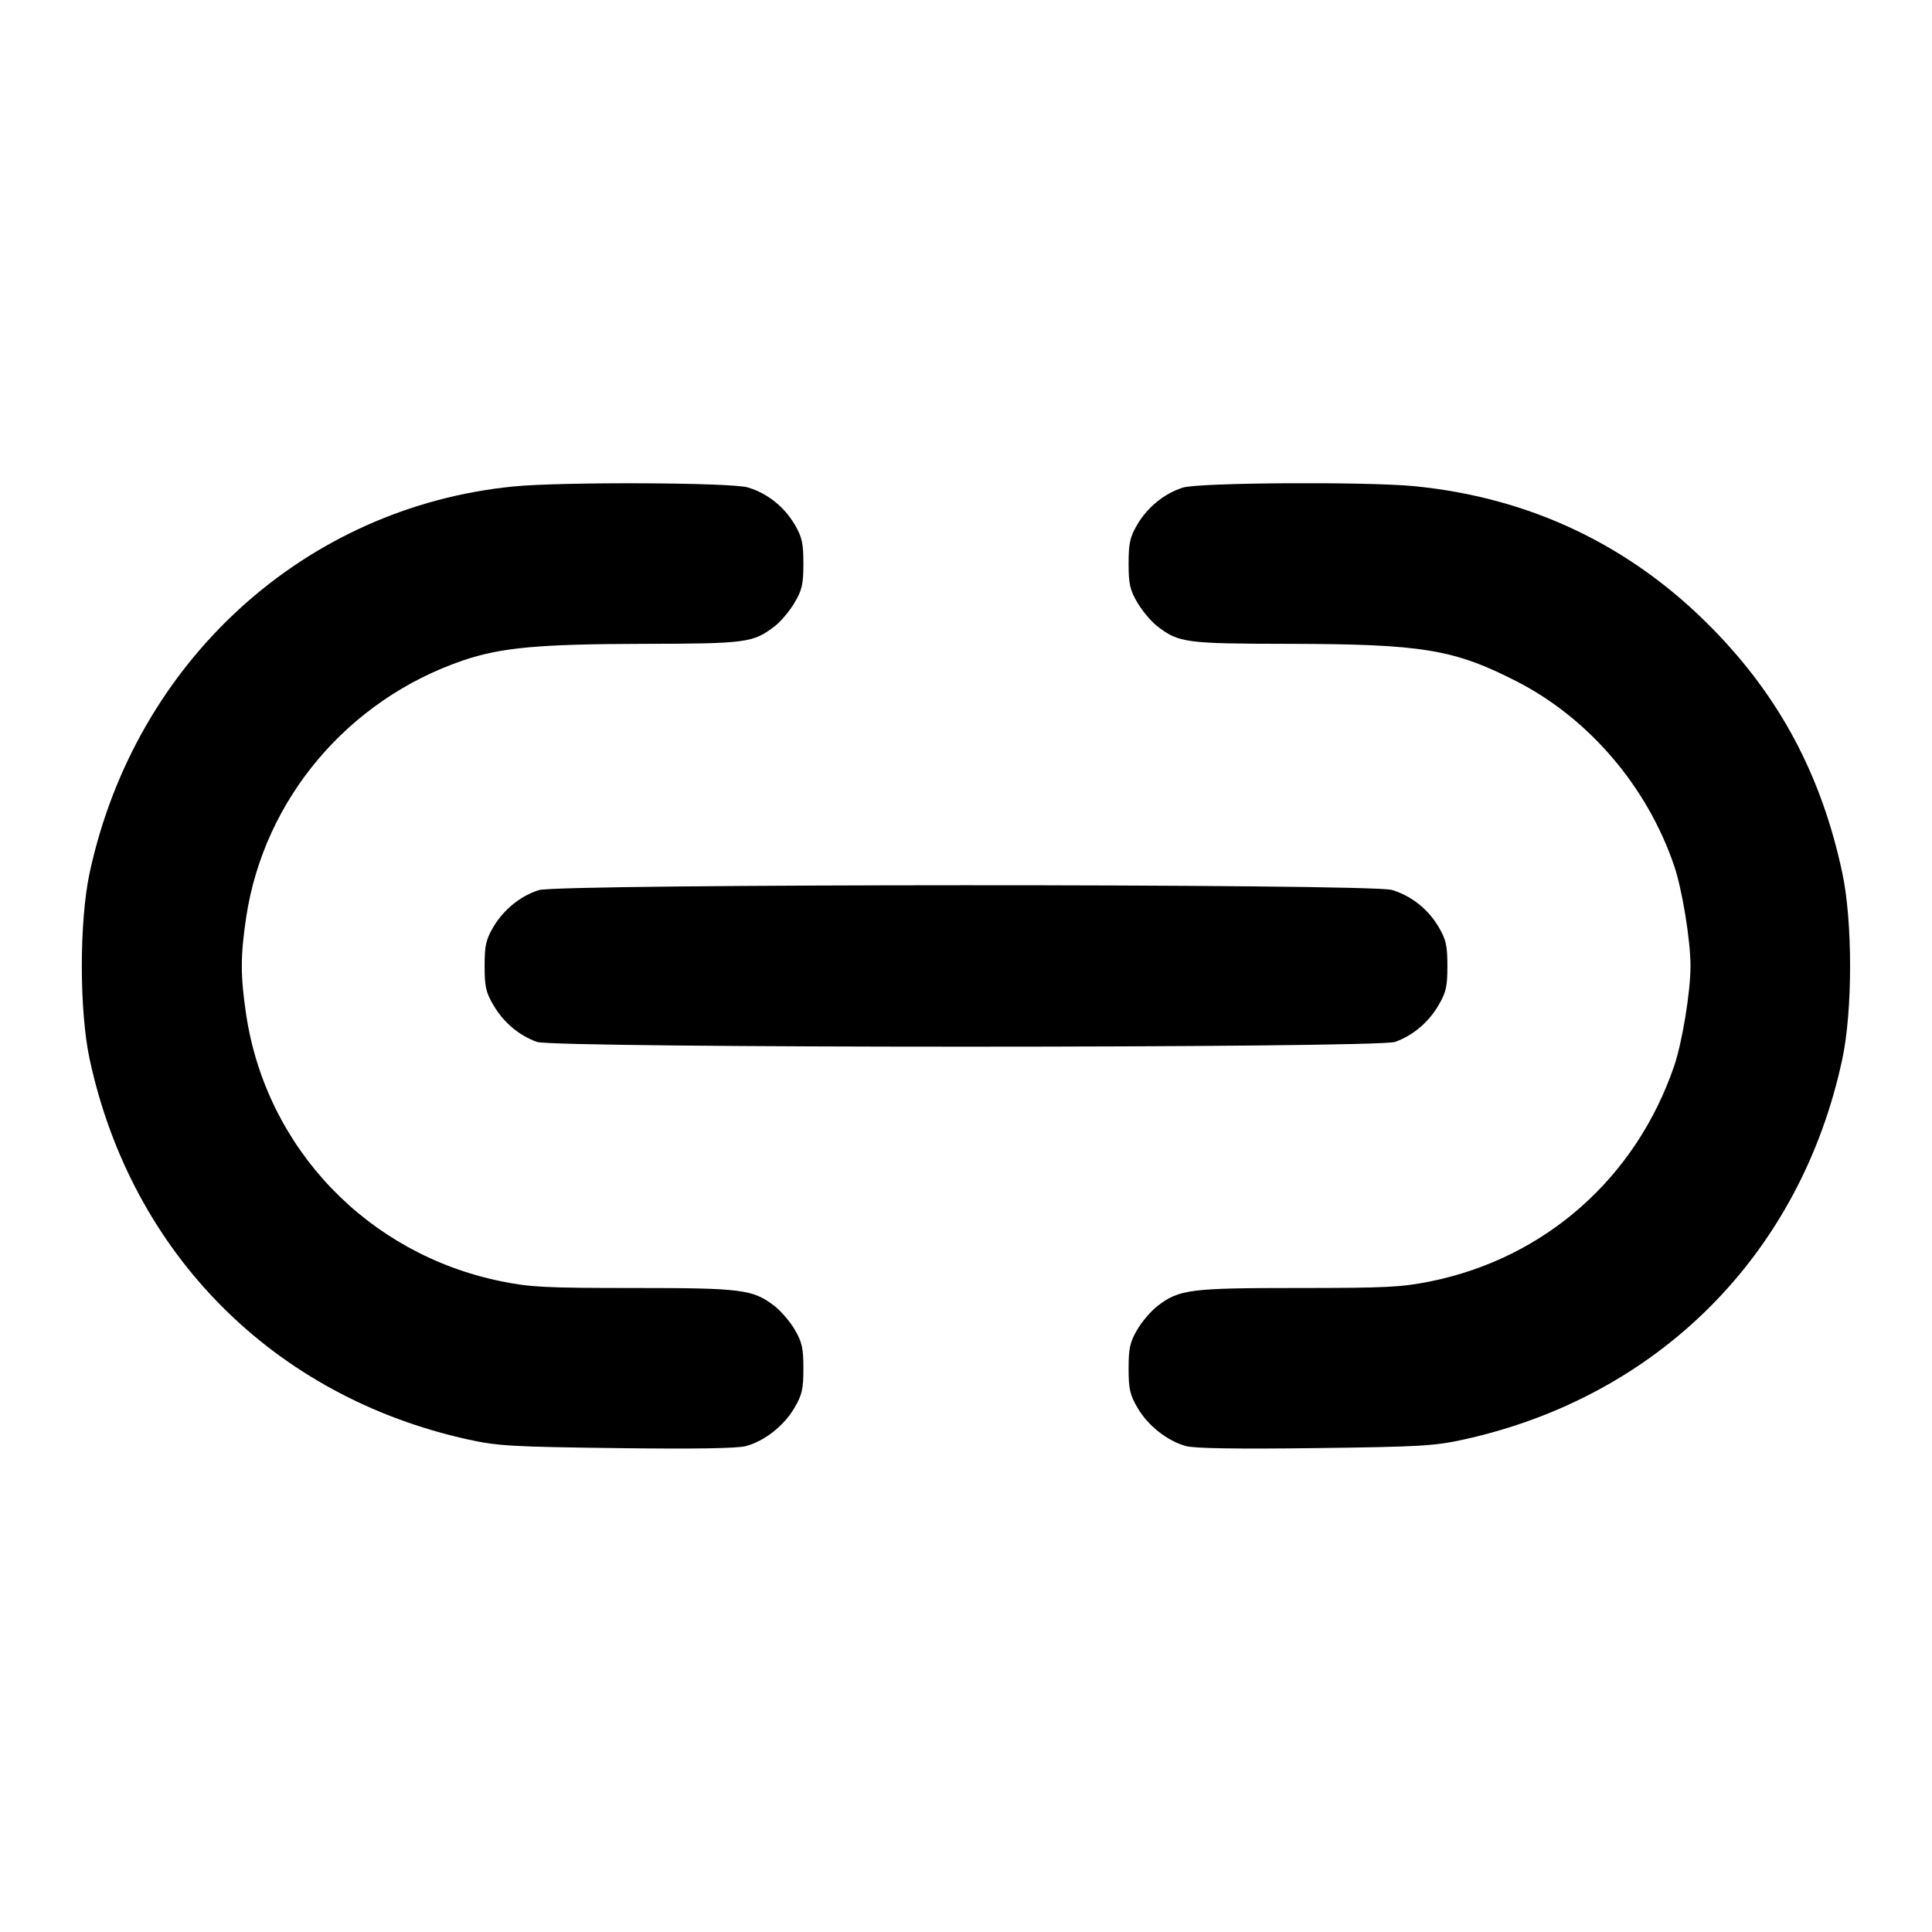 <svg width="24" height="24" viewBox="0 0 24 24" fill="none" xmlns="http://www.w3.org/2000/svg"><path d="M6.380 6.043 C 3.784 6.299,1.681 8.215,1.114 10.840 C 0.984 11.446,0.984 12.554,1.114 13.160 C 1.636 15.578,3.403 17.352,5.820 17.883 C 6.179 17.962,6.366 17.973,7.662 17.989 C 8.633 18.001,9.157 17.993,9.266 17.964 C 9.497 17.901,9.737 17.713,9.867 17.492 C 9.964 17.327,9.980 17.257,9.980 17.000 C 9.980 16.746,9.963 16.672,9.872 16.516 C 9.813 16.415,9.698 16.282,9.618 16.221 C 9.350 16.017,9.217 16.000,7.870 16.000 C 6.777 16.000,6.585 15.990,6.227 15.917 C 4.566 15.579,3.309 14.265,3.058 12.605 C 2.986 12.121,2.986 11.879,3.058 11.395 C 3.280 9.926,4.324 8.690,5.755 8.203 C 6.224 8.044,6.694 8.001,7.980 7.998 C 9.270 7.996,9.354 7.985,9.619 7.783 C 9.696 7.725,9.808 7.592,9.869 7.489 C 9.964 7.328,9.980 7.256,9.980 7.000 C 9.980 6.746,9.963 6.672,9.872 6.516 C 9.740 6.293,9.533 6.128,9.290 6.055 C 9.086 5.993,6.967 5.984,6.380 6.043 M14.695 6.057 C 14.466 6.129,14.256 6.299,14.128 6.516 C 14.037 6.672,14.020 6.746,14.020 7.000 C 14.020 7.256,14.036 7.328,14.131 7.489 C 14.192 7.592,14.304 7.725,14.381 7.783 C 14.646 7.985,14.730 7.996,16.020 7.998 C 17.669 8.001,18.062 8.066,18.840 8.464 C 19.739 8.924,20.462 9.771,20.797 10.755 C 20.897 11.050,21.000 11.680,21.000 12.000 C 21.000 12.322,20.897 12.951,20.796 13.245 C 20.321 14.632,19.195 15.628,17.773 15.917 C 17.415 15.990,17.223 16.000,16.130 16.000 C 14.783 16.000,14.650 16.017,14.382 16.221 C 14.302 16.282,14.187 16.415,14.128 16.516 C 14.037 16.672,14.020 16.746,14.020 17.000 C 14.020 17.257,14.036 17.327,14.133 17.492 C 14.263 17.713,14.503 17.901,14.734 17.964 C 14.843 17.993,15.367 18.001,16.338 17.989 C 17.634 17.973,17.821 17.962,18.180 17.883 C 20.603 17.350,22.366 15.581,22.885 13.160 C 23.015 12.554,23.015 11.446,22.885 10.840 C 22.626 9.631,22.109 8.660,21.269 7.805 C 20.258 6.775,19.009 6.180,17.564 6.039 C 16.970 5.982,14.895 5.994,14.695 6.057 M6.695 11.057 C 6.466 11.129,6.256 11.299,6.128 11.516 C 6.037 11.672,6.020 11.746,6.020 12.000 C 6.020 12.256,6.036 12.328,6.131 12.489 C 6.256 12.702,6.449 12.864,6.670 12.943 C 6.892 13.022,17.108 13.022,17.330 12.943 C 17.551 12.864,17.744 12.702,17.869 12.489 C 17.964 12.328,17.980 12.256,17.980 12.000 C 17.980 11.746,17.963 11.672,17.872 11.516 C 17.740 11.293,17.533 11.128,17.290 11.055 C 17.028 10.976,6.946 10.978,6.695 11.057 " stroke="none" fill-rule="evenodd" fill="black"></path></svg>